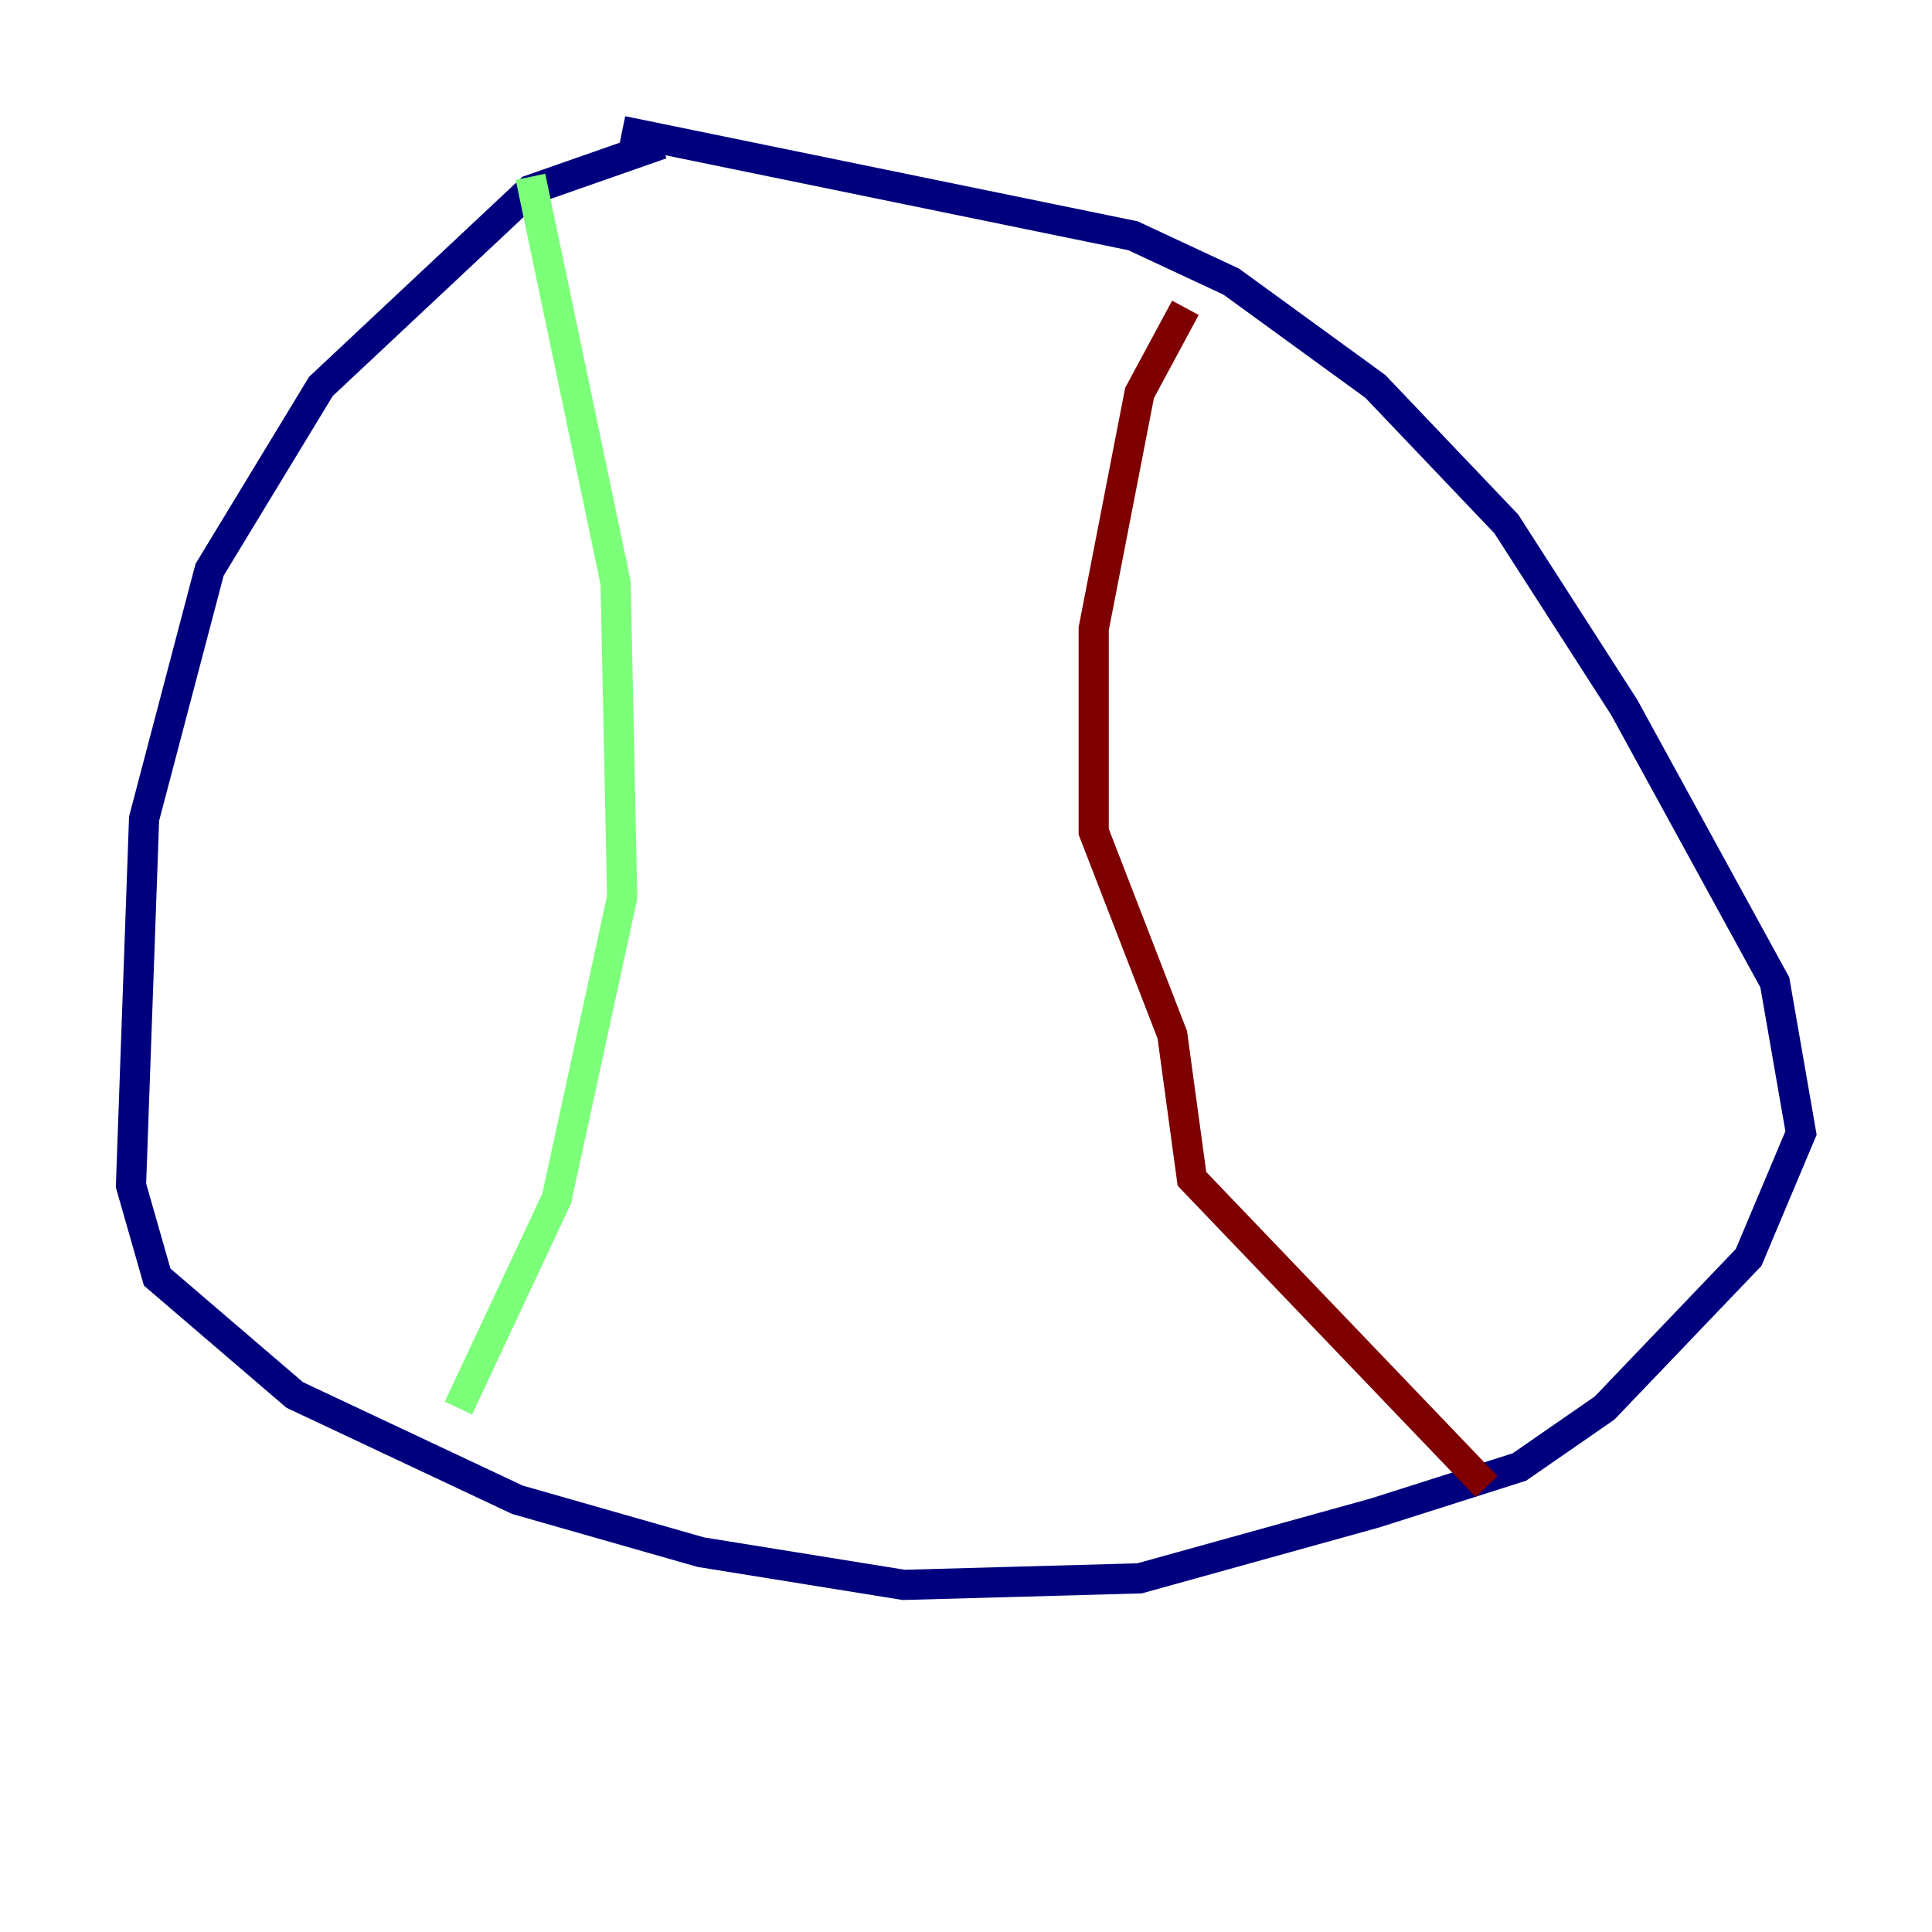 <?xml version="1.0" encoding="utf-8" ?>
<svg baseProfile="tiny" height="128" version="1.2" viewBox="0,0,128,128" width="128" xmlns="http://www.w3.org/2000/svg" xmlns:ev="http://www.w3.org/2001/xml-events" xmlns:xlink="http://www.w3.org/1999/xlink"><defs /><polyline fill="none" points="43.824,9.546 35.146,12.583 21.261,25.6 13.885,37.749 9.546,54.237 8.678,78.536 10.414,84.61 19.525,92.42 34.278,99.363 46.427,102.834 59.878,105.003 75.498,104.57 91.119,100.231 100.664,97.193 106.305,93.288 115.851,83.308 119.322,75.064 117.586,65.085 107.607,46.861 99.797,34.712 91.119,25.6 81.573,18.658 75.064,15.62 41.22,8.678" stroke="#00007f" stroke-width="2" /><polyline fill="none" points="35.146,11.715 40.786,38.617 41.22,59.444 36.881,79.403 30.373,93.288" stroke="#7cff79" stroke-width="2" /><polyline fill="none" points="98.495,98.495 78.969,78.102 77.668,68.556 72.461,55.105 72.461,41.654 75.498,26.034 78.536,20.393" stroke="#7f0000" stroke-width="2" /></svg>